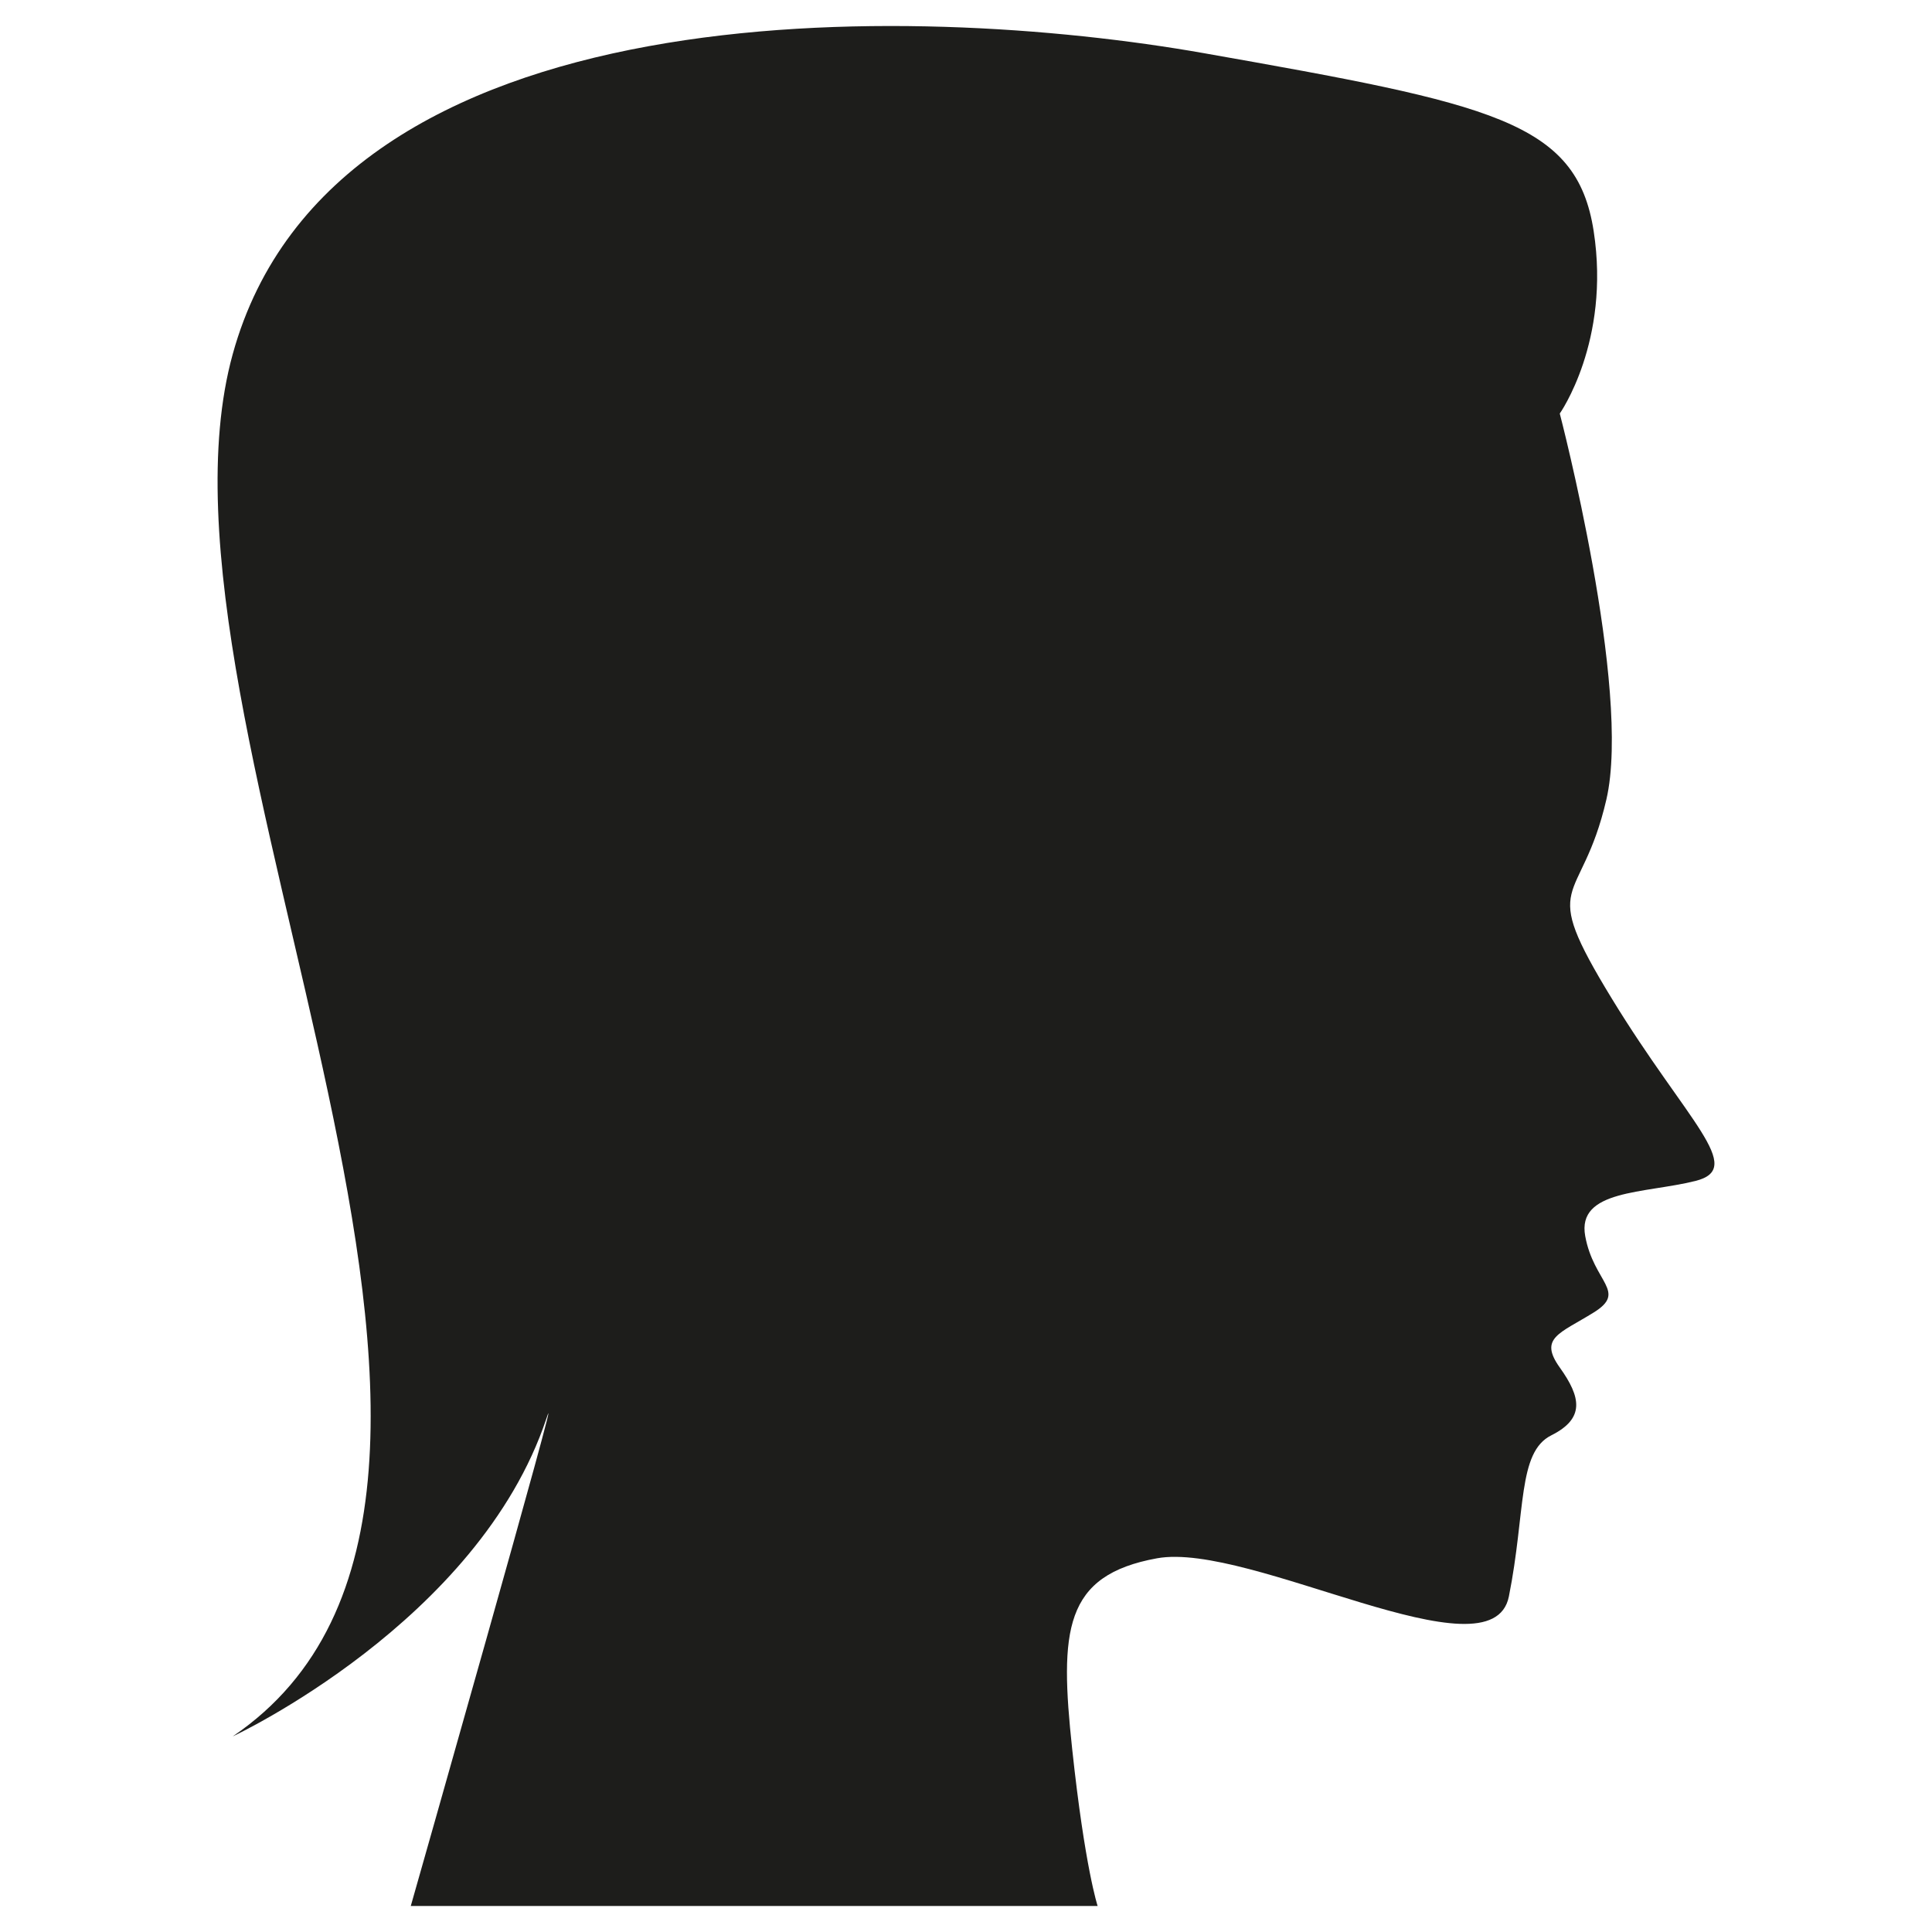 <svg xmlns="http://www.w3.org/2000/svg" version="1.1" xmlns:xlink="http://www.w3.org/1999/xlink" width="512" height="512" x="0" y="0" viewBox="0 0 512 512" style="enable-background:new 0 0 512 512" xml:space="preserve"><g><path fill="#1d1d1b" d="M144.813 375.887c5.62-16.85-35.954 129.221-35.954 129.221h182.025s-3.373-10.123-6.742-41.579c-3.37-31.462-2.249-46.073 22.471-50.563 24.722-4.495 88.763 32.573 93.258 10.107 4.494-22.473 2.248-38.204 11.236-42.693 8.985-4.493 7.865-10.118 2.247-17.978-5.615-7.866 0-8.989 8.988-14.575 8.99-5.572 0-7.902-2.244-20.257-2.249-12.365 15.728-11.236 29.212-14.607 13.48-3.371-2.247-15.73-22.153-48.311-19.905-32.59-8.185-23.601-1.442-52.81 6.741-29.209-12.36-102.25-12.36-102.25s13.483-19.096 8.988-48.321c-4.493-29.204-26.967-33.704-103.369-47.192C242.568.602 88.632-3.888 61.67 93.862c-26.967 97.75 94.382 302.254 0 366.301 0 0 65.167-30.333 83.143-84.276z" opacity="1" data-original="#1d1d1b"></path></g></svg>